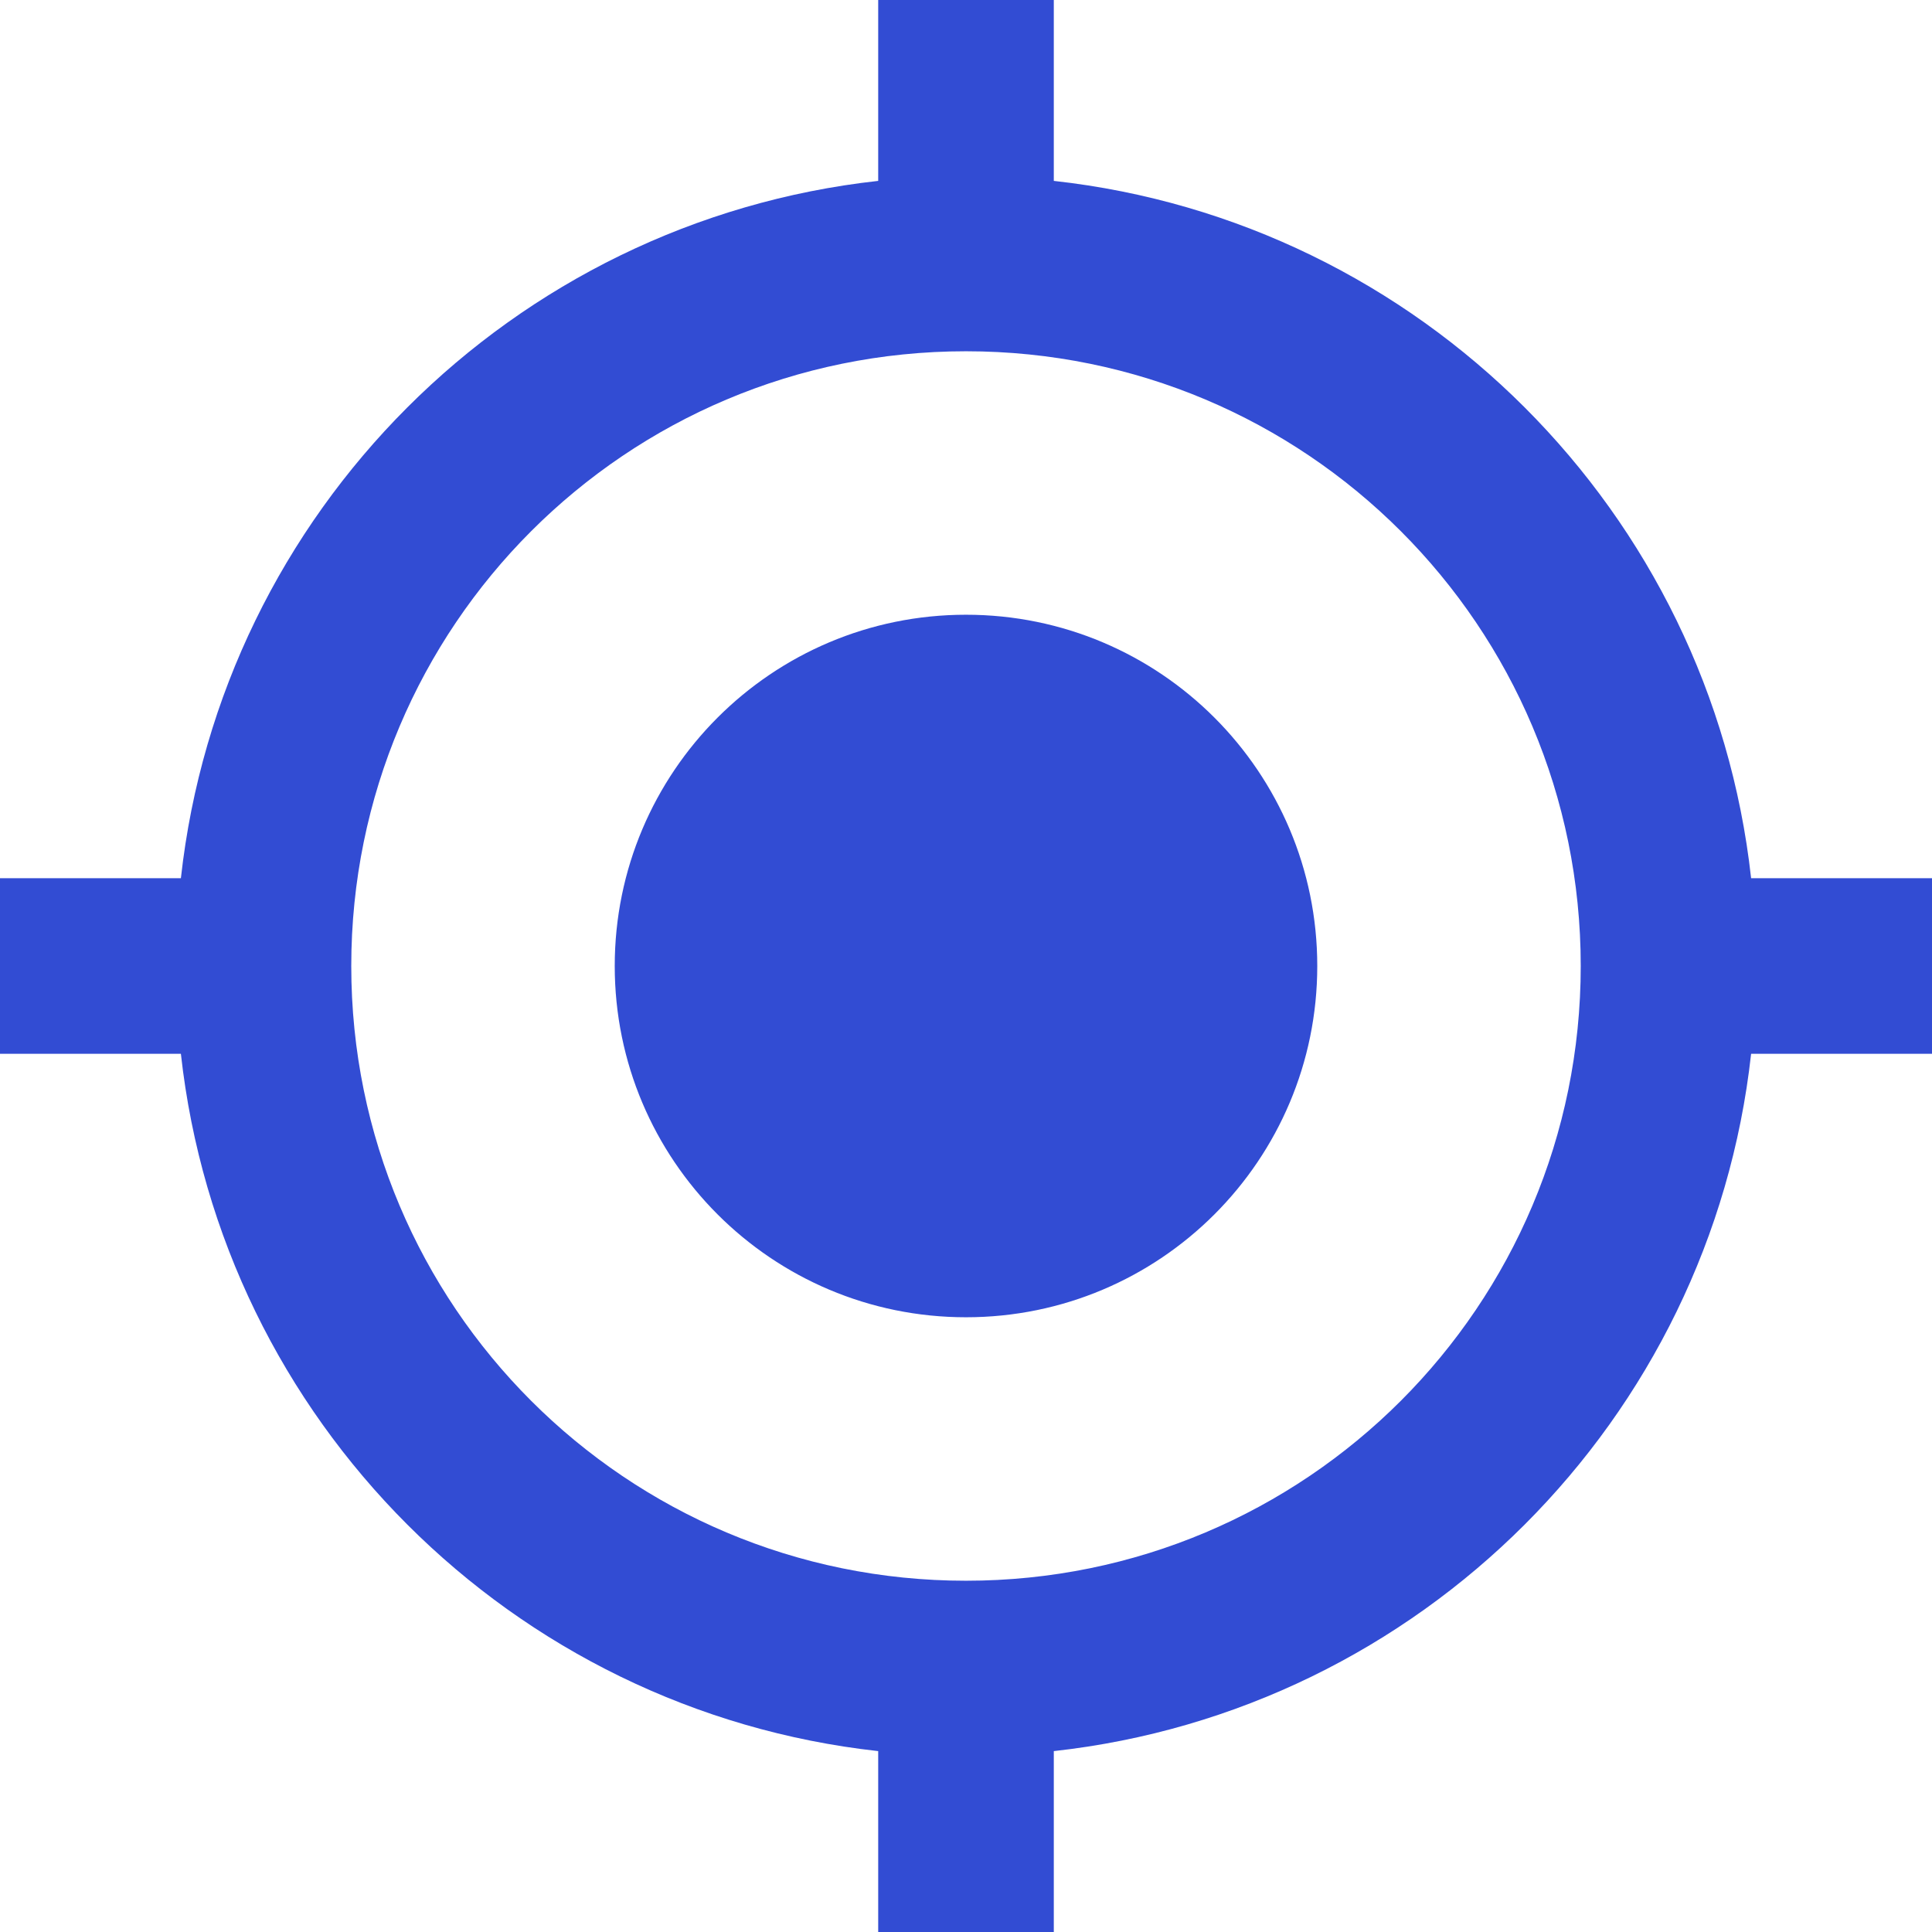 <svg width="27" height="27" viewBox="0 0 27 27" fill="none" xmlns="http://www.w3.org/2000/svg">
<path d="M13.5 8.591C10.788 8.591 8.591 10.788 8.591 13.5C8.591 16.212 10.788 18.409 13.5 18.409C16.212 18.409 18.409 16.212 18.409 13.5C18.409 10.788 16.212 8.591 13.5 8.591ZM24.472 12.273C23.907 7.155 19.845 3.093 14.727 2.528V0H12.273V2.528C7.155 3.093 3.093 7.155 2.528 12.273H0V14.727H2.528C3.093 19.845 7.155 23.907 12.273 24.472V27H14.727V24.472C19.845 23.907 23.907 19.845 24.472 14.727H27V12.273H24.472ZM13.5 22.091C8.75 22.091 4.909 18.25 4.909 13.5C4.909 8.75 8.75 4.909 13.5 4.909C18.25 4.909 22.091 8.75 22.091 13.5C22.091 18.25 18.25 22.091 13.5 22.091Z" fill="#1C39CE" fill-opacity="0.9"/>
</svg>
